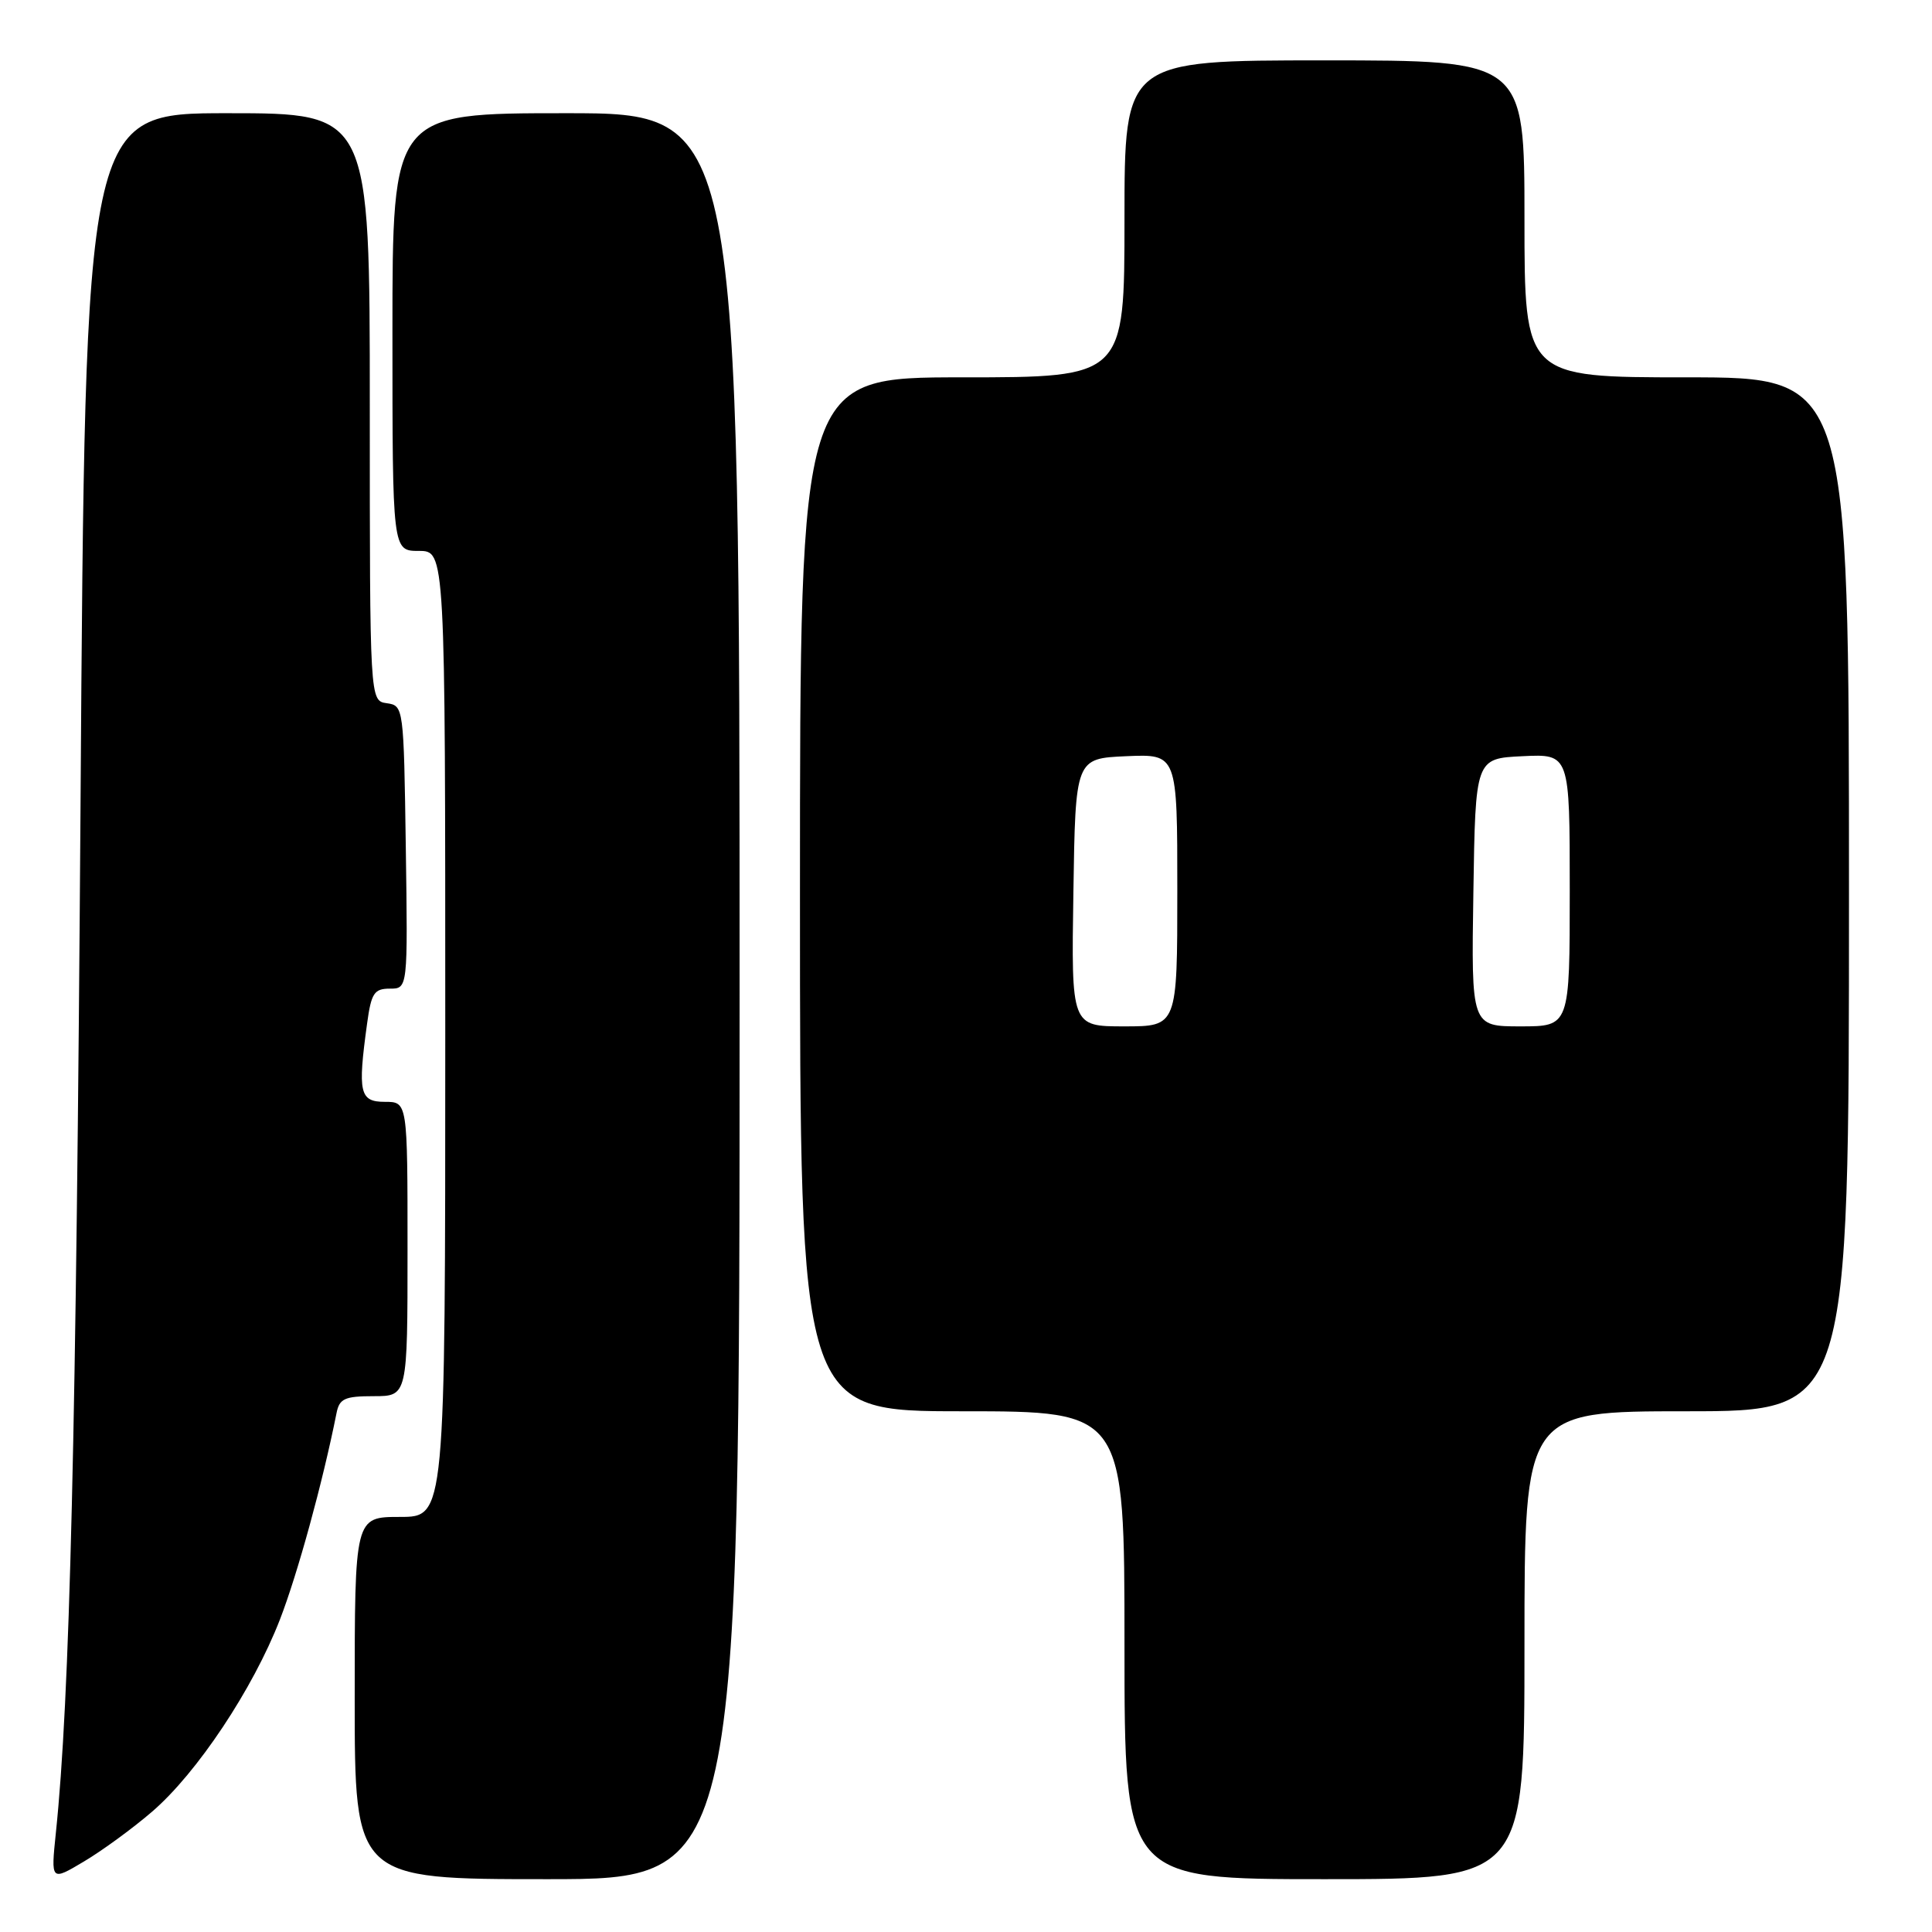 <?xml version="1.0" encoding="UTF-8" standalone="no"?>
<!DOCTYPE svg PUBLIC "-//W3C//DTD SVG 1.1//EN" "http://www.w3.org/Graphics/SVG/1.1/DTD/svg11.dtd" >
<svg xmlns="http://www.w3.org/2000/svg" xmlns:xlink="http://www.w3.org/1999/xlink" version="1.1" viewBox="0 0 256 256">
 <g >
 <path fill="currentColor"
d=" M 20.16 240.05 C 26.10 234.94 33.52 223.80 37.09 214.60 C 39.43 208.56 42.75 196.48 44.59 187.25 C 44.97 185.32 45.67 185.00 49.52 185.00 C 54.00 185.00 54.00 185.00 54.00 165.50 C 54.00 146.00 54.00 146.00 51.00 146.00 C 47.65 146.00 47.38 144.80 48.64 135.64 C 49.19 131.59 49.58 131.00 51.66 131.00 C 54.04 131.00 54.04 131.00 53.77 112.25 C 53.50 93.66 53.48 93.50 51.25 93.18 C 49.00 92.86 49.00 92.86 49.00 53.93 C 49.00 15.00 49.00 15.00 30.15 15.00 C 11.29 15.00 11.29 15.00 10.67 106.75 C 10.10 190.22 9.26 225.07 7.40 242.88 C 6.74 249.27 6.74 249.27 11.12 246.66 C 13.53 245.23 17.60 242.26 20.16 240.05 Z  M 98.00 132.00 C 98.00 15.00 98.00 15.00 75.00 15.00 C 52.00 15.00 52.00 15.00 52.00 44.00 C 52.00 73.00 52.00 73.00 55.50 73.00 C 59.00 73.00 59.00 73.00 59.00 137.00 C 59.00 201.00 59.00 201.00 53.00 201.00 C 47.00 201.00 47.00 201.00 47.00 225.00 C 47.00 249.00 47.00 249.00 72.50 249.00 C 98.00 249.00 98.00 249.00 98.00 132.00 Z  M 202.00 218.00 C 202.00 187.00 202.00 187.00 223.50 187.00 C 245.00 187.00 245.00 187.00 245.00 118.50 C 245.00 50.00 245.00 50.00 223.50 50.00 C 202.00 50.00 202.00 50.00 202.00 29.00 C 202.00 8.00 202.00 8.00 175.50 8.00 C 149.00 8.00 149.00 8.00 149.00 29.00 C 149.00 50.00 149.00 50.00 127.50 50.00 C 106.00 50.00 106.00 50.00 106.00 118.50 C 106.00 187.00 106.00 187.00 127.50 187.00 C 149.00 187.00 149.00 187.00 149.00 218.00 C 149.00 249.00 149.00 249.00 175.50 249.00 C 202.00 249.00 202.00 249.00 202.00 218.00 Z  M 142.23 118.25 C 142.50 100.50 142.50 100.50 149.25 100.20 C 156.00 99.91 156.00 99.91 156.00 117.95 C 156.00 136.00 156.00 136.00 148.98 136.00 C 141.95 136.00 141.95 136.00 142.23 118.25 Z  M 195.23 118.25 C 195.50 100.50 195.50 100.50 201.75 100.20 C 208.00 99.90 208.00 99.90 208.00 117.95 C 208.00 136.00 208.00 136.00 201.48 136.00 C 194.95 136.00 194.95 136.00 195.23 118.25 Z "/>
</g>
</svg>